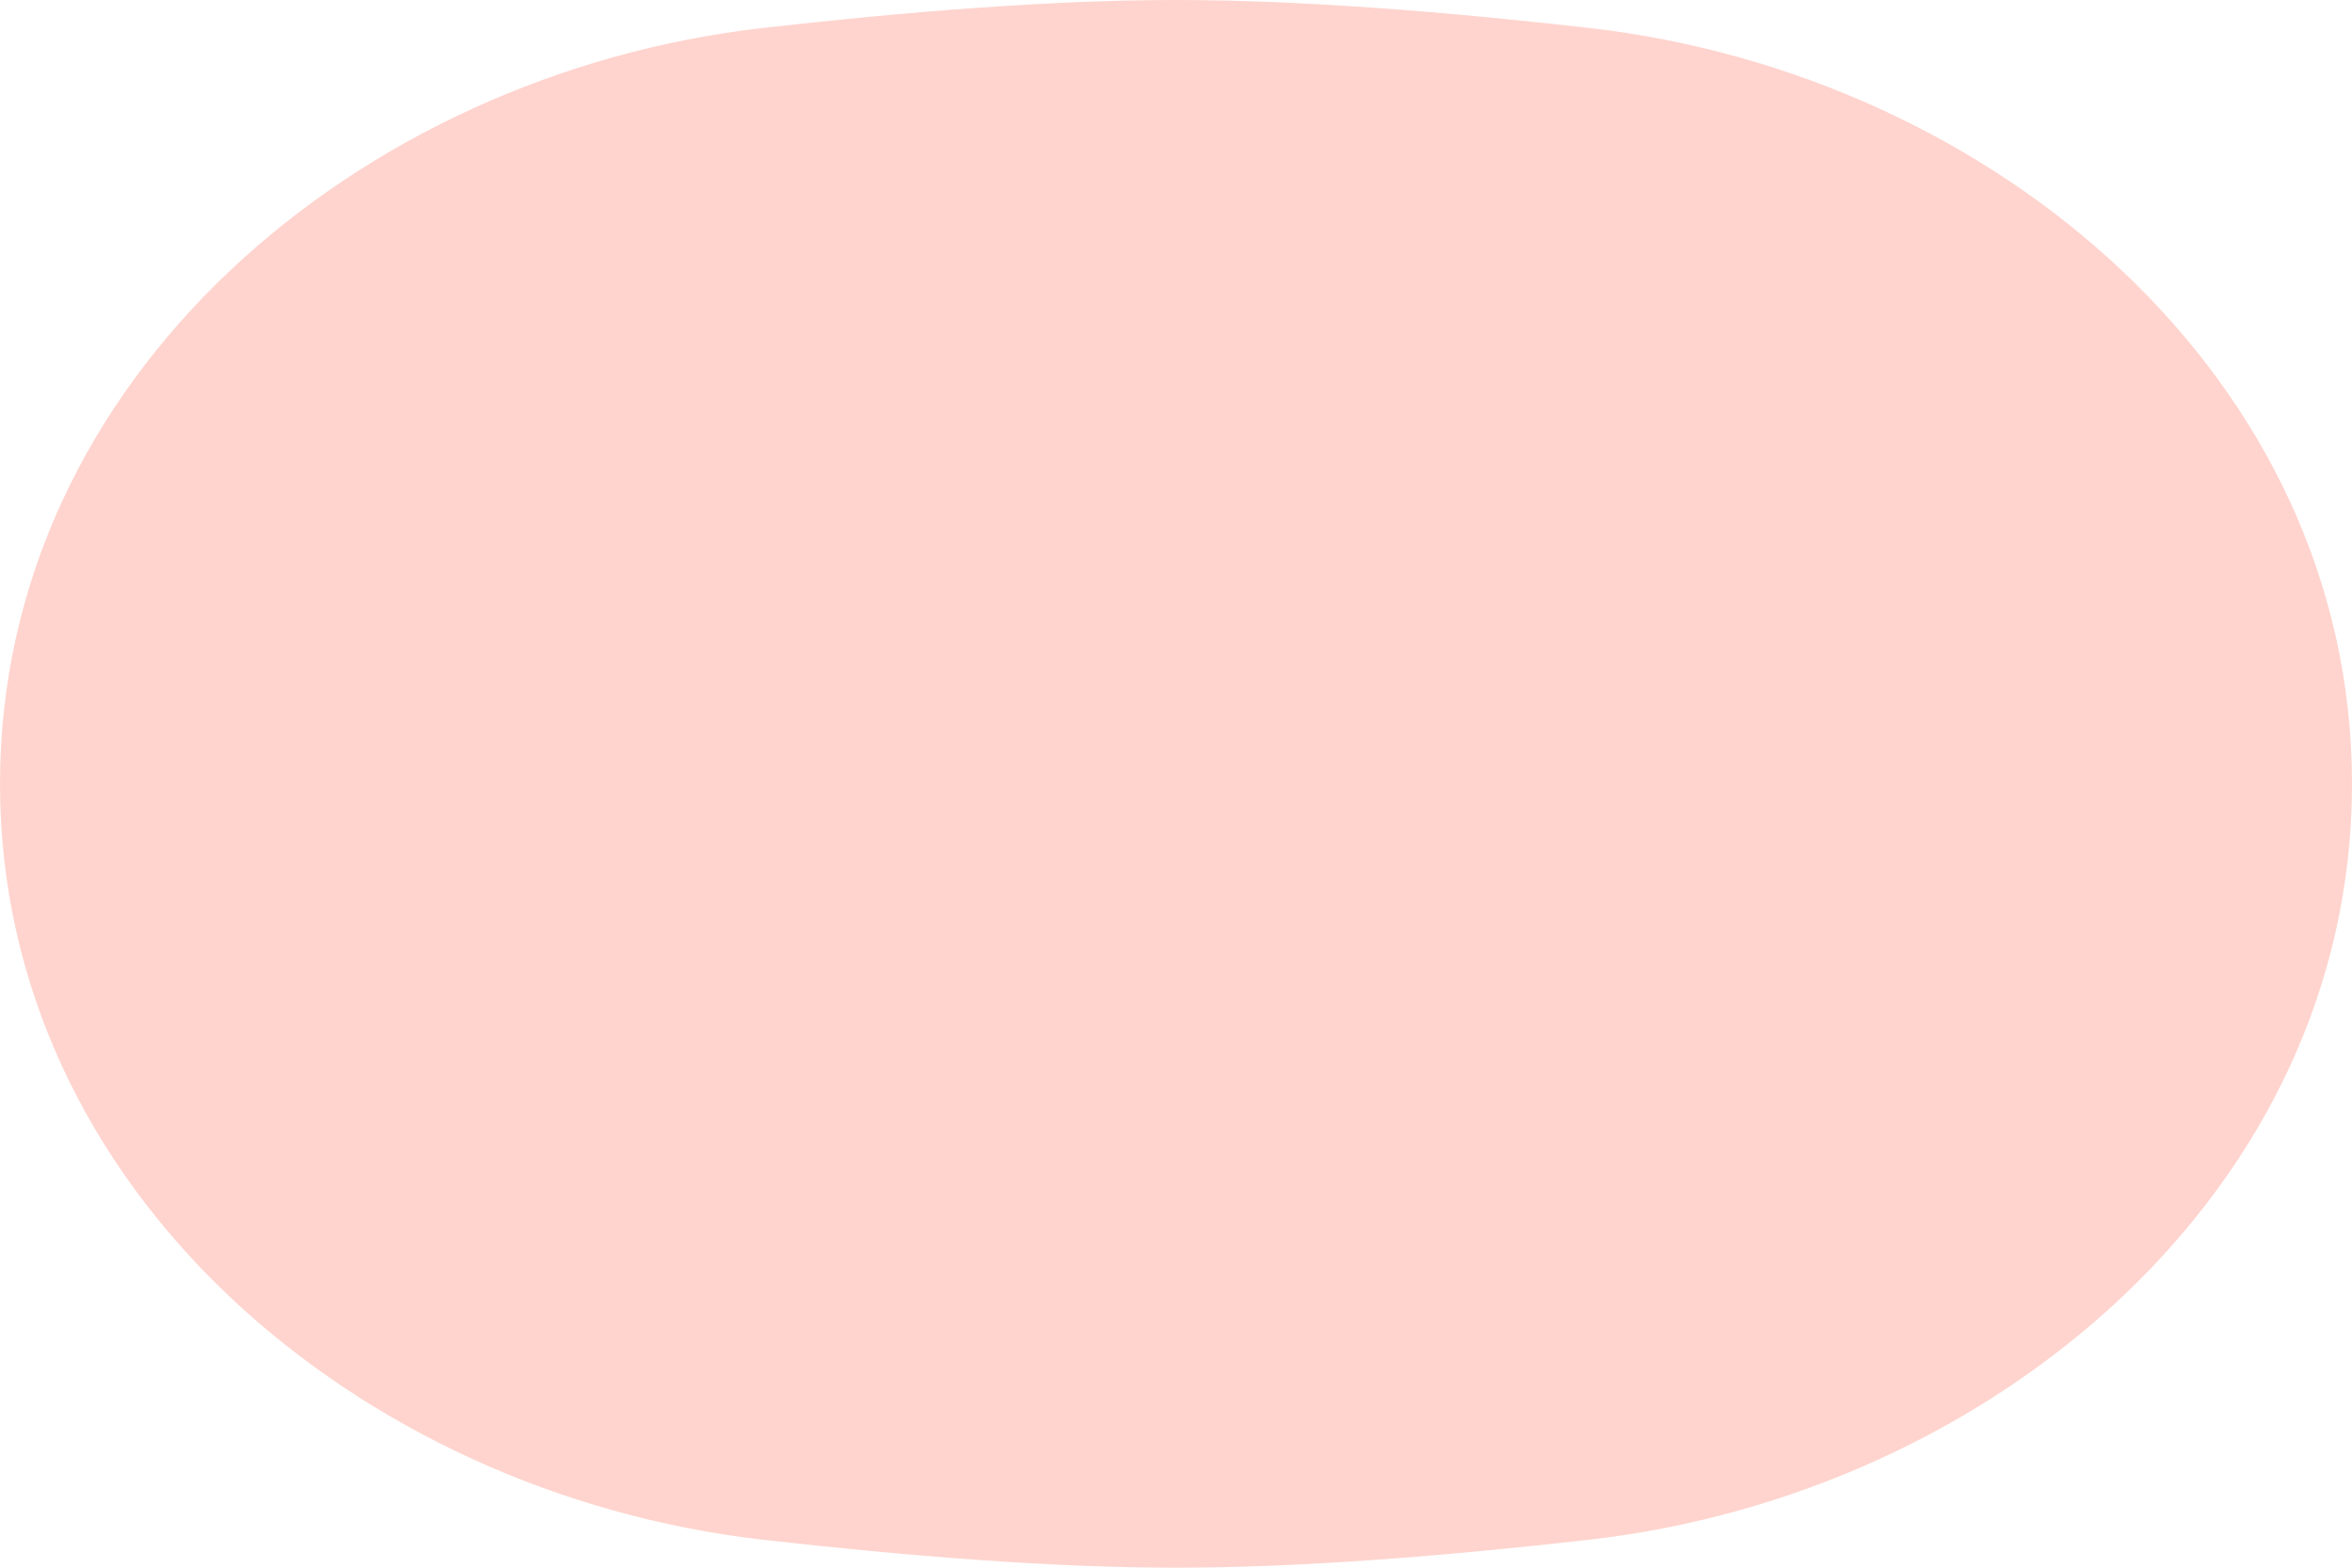 <svg width="12" height="8" viewBox="0 0 12 8" fill="none" xmlns="http://www.w3.org/2000/svg">
<path id="Rectangle 6" d="M0 4C0 1.927 1.829 0.379 3.889 0.143C4.619 0.06 5.363 0 6 0C6.637 0 7.381 0.06 8.111 0.143C10.171 0.379 12 1.927 12 4C12 6.073 10.171 7.621 8.111 7.857C7.381 7.94 6.637 8 6 8C5.363 8 4.619 7.94 3.889 7.857C1.829 7.621 0 6.073 0 4Z" fill="#FFD4CE"/>
</svg>
